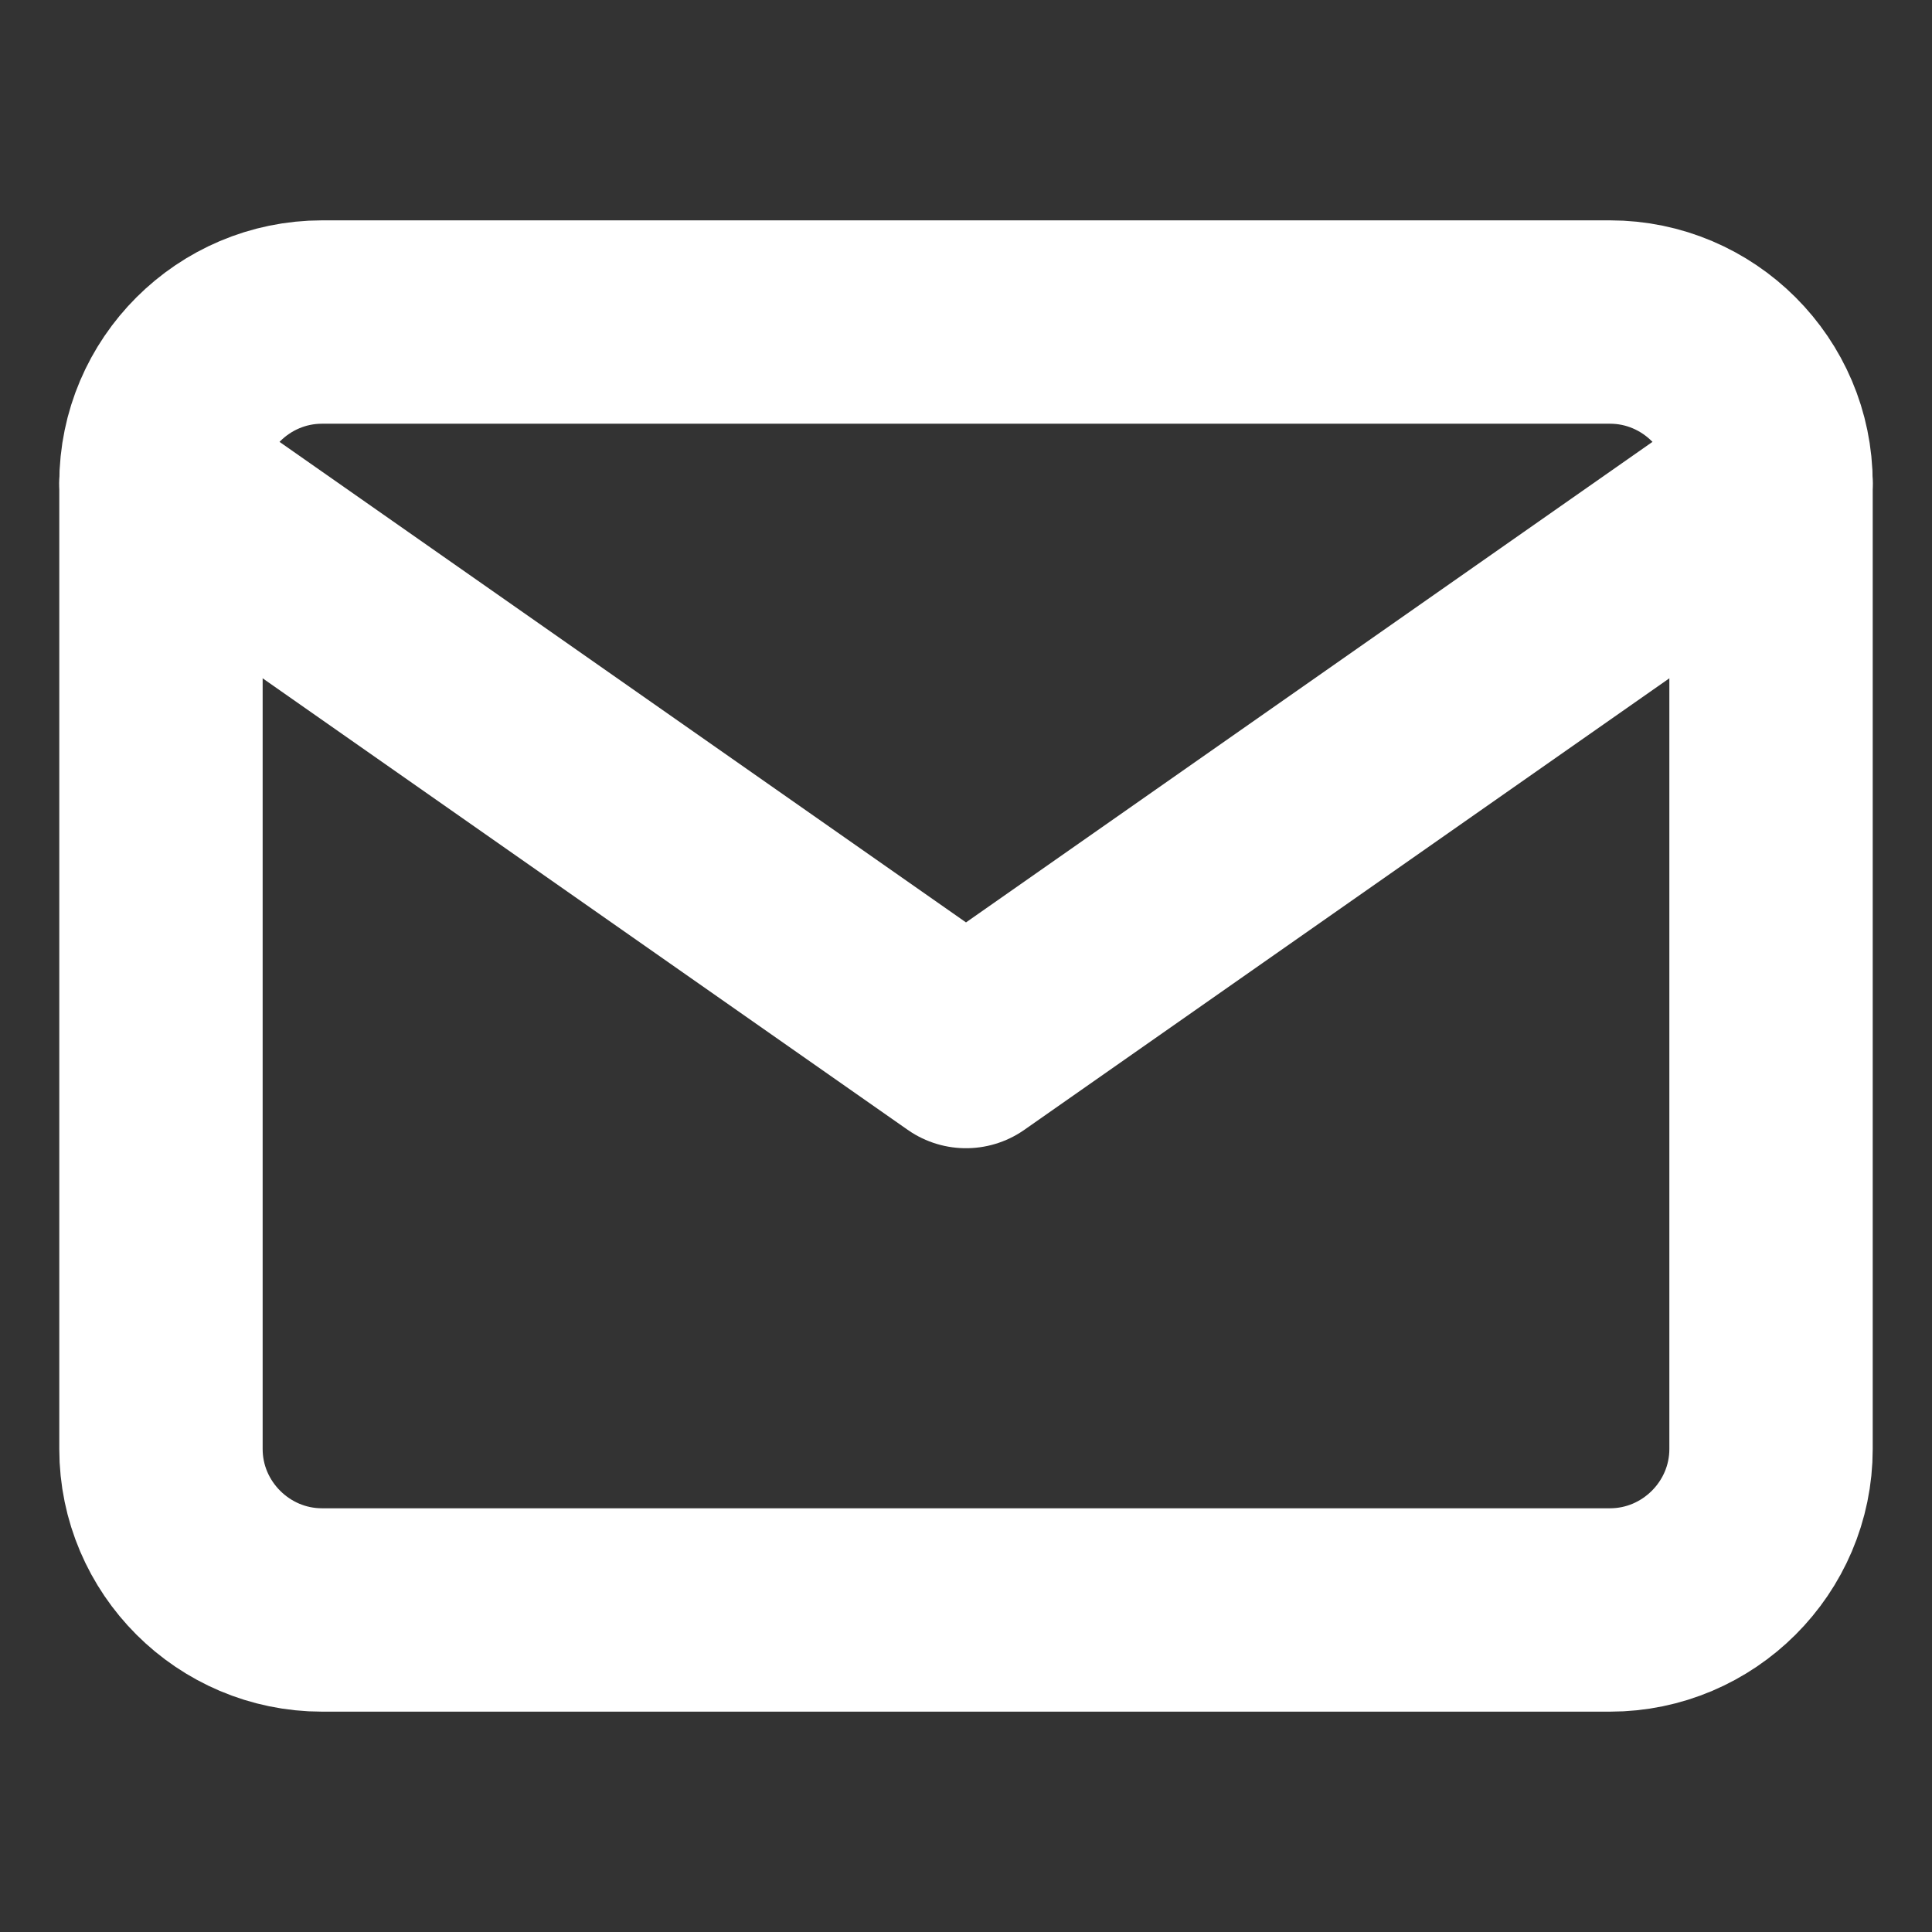 <svg width="19" height="19" viewBox="0 0 19 19" fill="none" xmlns="http://www.w3.org/2000/svg">
<rect x="0" y="0" width="19" height="19" fill="#333333" stroke="none"/>
<path d="M3.167 3.167H15.833C16.704 3.167 17.417 3.879 17.417 4.75V14.25C17.417 15.121 16.704 15.833 15.833 15.833H3.167C2.296 15.833 1.583 15.121 1.583 14.25V4.75C1.583 3.879 2.296 3.167 3.167 3.167Z" stroke="white" stroke-width="2" stroke-linecap="round" stroke-linejoin="round"/>
<path d="M17.417 4.75L9.5 10.292L1.583 4.75" stroke="white" stroke-width="2" stroke-linecap="round" stroke-linejoin="round"/>
</svg>
